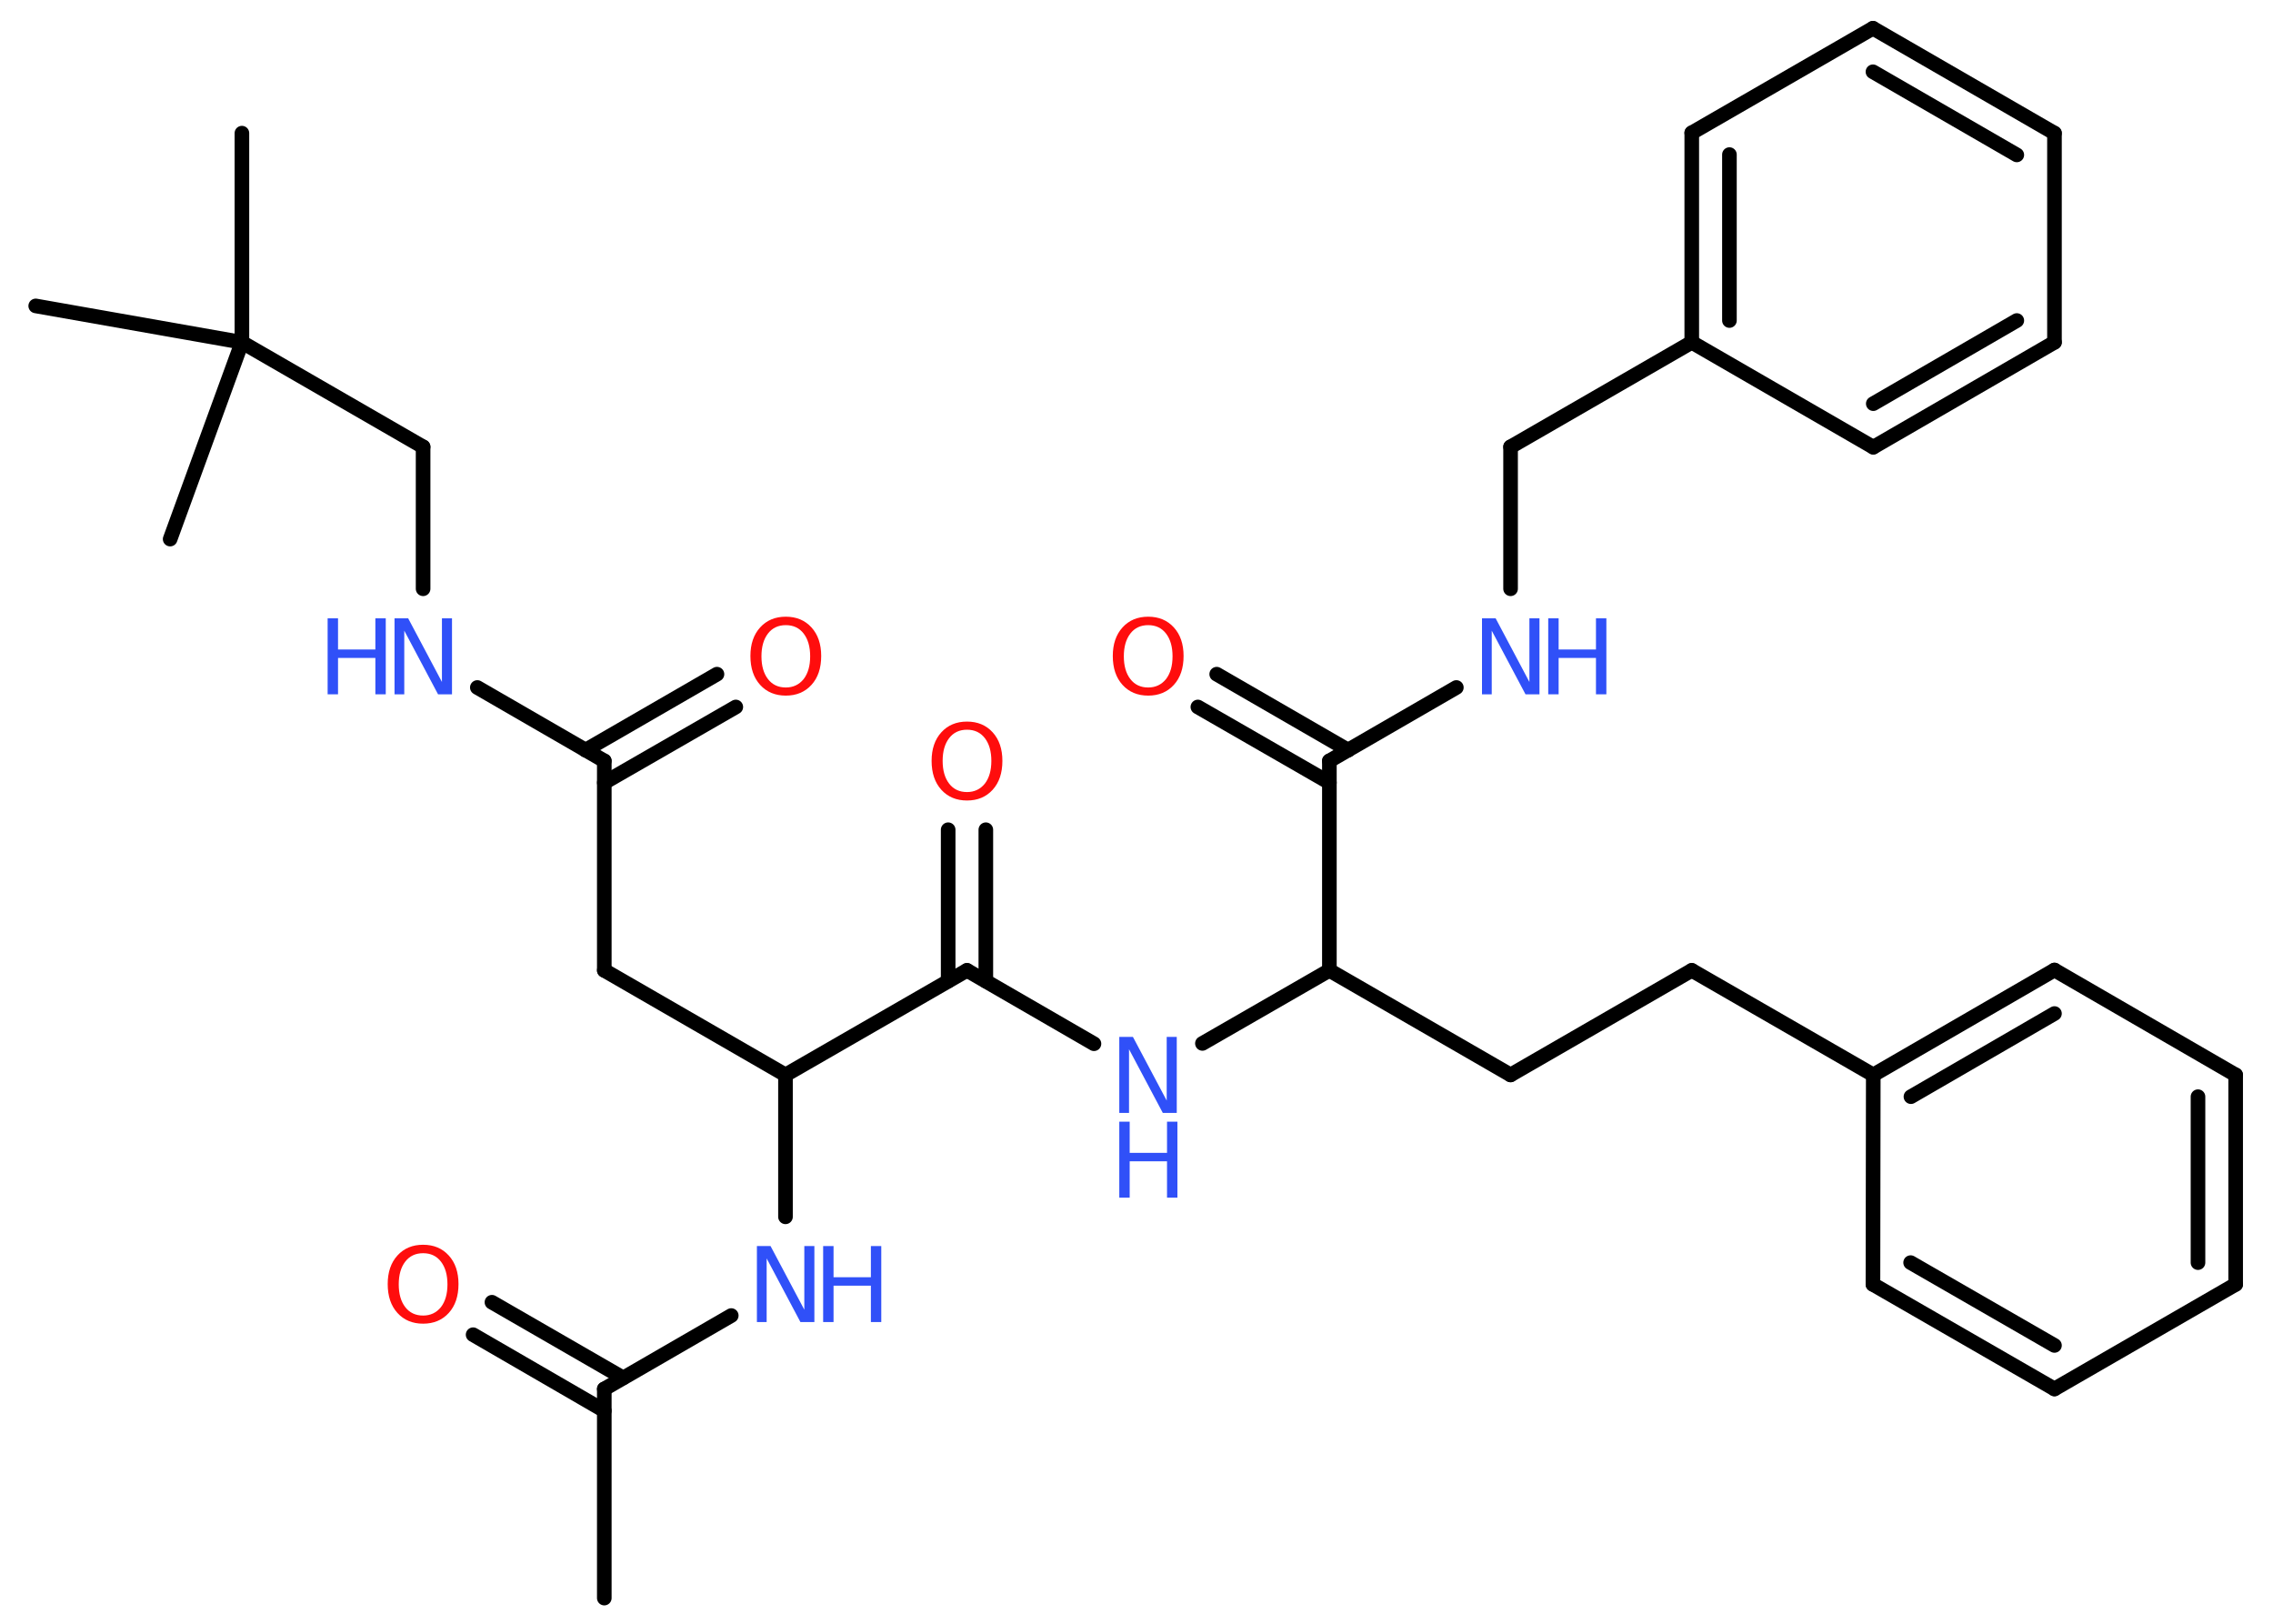 <?xml version='1.0' encoding='UTF-8'?>
<!DOCTYPE svg PUBLIC "-//W3C//DTD SVG 1.1//EN" "http://www.w3.org/Graphics/SVG/1.1/DTD/svg11.dtd">
<svg version='1.2' xmlns='http://www.w3.org/2000/svg' xmlns:xlink='http://www.w3.org/1999/xlink' width='70.0mm' height='50.0mm' viewBox='0 0 70.0 50.0'>
  <desc>Generated by the Chemistry Development Kit (http://github.com/cdk)</desc>
  <g stroke-linecap='round' stroke-linejoin='round' stroke='#000000' stroke-width='.45' fill='#3050F8'>
    <rect x='.0' y='.0' width='70.0' height='50.0' fill='#FFFFFF' stroke='none'/>
    <g id='mol1' class='mol'>
      <line id='mol1bnd1' class='bond' x1='18.61' y1='49.21' x2='18.61' y2='42.77'/>
      <g id='mol1bnd2' class='bond'>
        <line x1='18.61' y1='43.44' x2='14.57' y2='41.1'/>
        <line x1='19.19' y1='42.43' x2='15.15' y2='40.1'/>
      </g>
      <line id='mol1bnd3' class='bond' x1='18.61' y1='42.77' x2='22.52' y2='40.51'/>
      <line id='mol1bnd4' class='bond' x1='24.19' y1='37.47' x2='24.19' y2='33.1'/>
      <line id='mol1bnd5' class='bond' x1='24.19' y1='33.1' x2='18.61' y2='29.88'/>
      <line id='mol1bnd6' class='bond' x1='18.61' y1='29.88' x2='18.61' y2='23.43'/>
      <g id='mol1bnd7' class='bond'>
        <line x1='18.03' y1='23.1' x2='22.08' y2='20.76'/>
        <line x1='18.61' y1='24.1' x2='22.66' y2='21.77'/>
      </g>
      <line id='mol1bnd8' class='bond' x1='18.61' y1='23.43' x2='14.7' y2='21.17'/>
      <line id='mol1bnd9' class='bond' x1='13.03' y1='18.13' x2='13.03' y2='13.76'/>
      <line id='mol1bnd10' class='bond' x1='13.03' y1='13.76' x2='7.45' y2='10.54'/>
      <line id='mol1bnd11' class='bond' x1='7.45' y1='10.54' x2='7.45' y2='4.1'/>
      <line id='mol1bnd12' class='bond' x1='7.45' y1='10.54' x2='5.24' y2='16.6'/>
      <line id='mol1bnd13' class='bond' x1='7.45' y1='10.54' x2='1.1' y2='9.42'/>
      <line id='mol1bnd14' class='bond' x1='24.19' y1='33.1' x2='29.78' y2='29.88'/>
      <g id='mol1bnd15' class='bond'>
        <line x1='29.2' y1='30.21' x2='29.2' y2='25.55'/>
        <line x1='30.36' y1='30.21' x2='30.36' y2='25.55'/>
      </g>
      <line id='mol1bnd16' class='bond' x1='29.78' y1='29.88' x2='33.69' y2='32.14'/>
      <line id='mol1bnd17' class='bond' x1='37.03' y1='32.13' x2='40.94' y2='29.88'/>
      <line id='mol1bnd18' class='bond' x1='40.94' y1='29.88' x2='46.52' y2='33.1'/>
      <line id='mol1bnd19' class='bond' x1='46.52' y1='33.1' x2='52.1' y2='29.88'/>
      <line id='mol1bnd20' class='bond' x1='52.1' y1='29.88' x2='57.69' y2='33.1'/>
      <g id='mol1bnd21' class='bond'>
        <line x1='63.27' y1='29.87' x2='57.69' y2='33.1'/>
        <line x1='63.27' y1='31.21' x2='58.85' y2='33.77'/>
      </g>
      <line id='mol1bnd22' class='bond' x1='63.27' y1='29.87' x2='68.85' y2='33.1'/>
      <g id='mol1bnd23' class='bond'>
        <line x1='68.85' y1='39.55' x2='68.85' y2='33.1'/>
        <line x1='67.69' y1='38.88' x2='67.69' y2='33.77'/>
      </g>
      <line id='mol1bnd24' class='bond' x1='68.85' y1='39.55' x2='63.27' y2='42.77'/>
      <g id='mol1bnd25' class='bond'>
        <line x1='57.68' y1='39.55' x2='63.27' y2='42.77'/>
        <line x1='58.84' y1='38.88' x2='63.27' y2='41.43'/>
      </g>
      <line id='mol1bnd26' class='bond' x1='57.69' y1='33.1' x2='57.68' y2='39.55'/>
      <line id='mol1bnd27' class='bond' x1='40.94' y1='29.88' x2='40.94' y2='23.43'/>
      <g id='mol1bnd28' class='bond'>
        <line x1='40.94' y1='24.1' x2='36.89' y2='21.77'/>
        <line x1='41.52' y1='23.1' x2='37.47' y2='20.76'/>
      </g>
      <line id='mol1bnd29' class='bond' x1='40.94' y1='23.43' x2='44.85' y2='21.17'/>
      <line id='mol1bnd30' class='bond' x1='46.52' y1='18.13' x2='46.52' y2='13.76'/>
      <line id='mol1bnd31' class='bond' x1='46.52' y1='13.76' x2='52.1' y2='10.54'/>
      <g id='mol1bnd32' class='bond'>
        <line x1='52.1' y1='4.09' x2='52.1' y2='10.54'/>
        <line x1='53.26' y1='4.76' x2='53.26' y2='9.87'/>
      </g>
      <line id='mol1bnd33' class='bond' x1='52.1' y1='4.09' x2='57.68' y2='.87'/>
      <g id='mol1bnd34' class='bond'>
        <line x1='63.27' y1='4.1' x2='57.68' y2='.87'/>
        <line x1='62.11' y1='4.77' x2='57.68' y2='2.21'/>
      </g>
      <line id='mol1bnd35' class='bond' x1='63.27' y1='4.1' x2='63.27' y2='10.54'/>
      <g id='mol1bnd36' class='bond'>
        <line x1='57.69' y1='13.77' x2='63.27' y2='10.54'/>
        <line x1='57.69' y1='12.43' x2='62.11' y2='9.87'/>
      </g>
      <line id='mol1bnd37' class='bond' x1='52.1' y1='10.54' x2='57.69' y2='13.77'/>
      <path id='mol1atm3' class='atom' d='M13.03 38.59q-.35 .0 -.55 .26q-.2 .26 -.2 .7q.0 .44 .2 .7q.2 .26 .55 .26q.34 .0 .55 -.26q.2 -.26 .2 -.7q.0 -.44 -.2 -.7q-.2 -.26 -.55 -.26zM13.03 38.33q.49 .0 .79 .33q.3 .33 .3 .88q.0 .56 -.3 .89q-.3 .33 -.79 .33q-.49 .0 -.79 -.33q-.3 -.33 -.3 -.89q.0 -.55 .3 -.88q.3 -.33 .79 -.33z' stroke='none' fill='#FF0D0D'/>
      <g id='mol1atm4' class='atom'>
        <path d='M23.31 38.37h.42l1.04 1.96v-1.96h.31v2.34h-.43l-1.04 -1.96v1.96h-.3v-2.34z' stroke='none'/>
        <path d='M25.35 38.37h.32v.96h1.15v-.96h.32v2.34h-.32v-1.12h-1.15v1.12h-.32v-2.34z' stroke='none'/>
      </g>
      <path id='mol1atm8' class='atom' d='M24.2 19.25q-.35 .0 -.55 .26q-.2 .26 -.2 .7q.0 .44 .2 .7q.2 .26 .55 .26q.34 .0 .55 -.26q.2 -.26 .2 -.7q.0 -.44 -.2 -.7q-.2 -.26 -.55 -.26zM24.2 18.99q.49 .0 .79 .33q.3 .33 .3 .88q.0 .56 -.3 .89q-.3 .33 -.79 .33q-.49 .0 -.79 -.33q-.3 -.33 -.3 -.89q.0 -.55 .3 -.88q.3 -.33 .79 -.33z' stroke='none' fill='#FF0D0D'/>
      <g id='mol1atm9' class='atom'>
        <path d='M12.15 19.04h.42l1.04 1.96v-1.96h.31v2.34h-.43l-1.04 -1.96v1.96h-.3v-2.34z' stroke='none'/>
        <path d='M10.09 19.04h.32v.96h1.15v-.96h.32v2.34h-.32v-1.12h-1.15v1.12h-.32v-2.34z' stroke='none'/>
      </g>
      <path id='mol1atm16' class='atom' d='M29.78 22.47q-.35 .0 -.55 .26q-.2 .26 -.2 .7q.0 .44 .2 .7q.2 .26 .55 .26q.34 .0 .55 -.26q.2 -.26 .2 -.7q.0 -.44 -.2 -.7q-.2 -.26 -.55 -.26zM29.78 22.22q.49 .0 .79 .33q.3 .33 .3 .88q.0 .56 -.3 .89q-.3 .33 -.79 .33q-.49 .0 -.79 -.33q-.3 -.33 -.3 -.89q.0 -.55 .3 -.88q.3 -.33 .79 -.33z' stroke='none' fill='#FF0D0D'/>
      <g id='mol1atm17' class='atom'>
        <path d='M34.47 31.93h.42l1.04 1.96v-1.96h.31v2.34h-.43l-1.04 -1.96v1.96h-.3v-2.34z' stroke='none'/>
        <path d='M34.47 34.54h.32v.96h1.15v-.96h.32v2.34h-.32v-1.12h-1.15v1.12h-.32v-2.34z' stroke='none'/>
      </g>
      <path id='mol1atm28' class='atom' d='M35.36 19.25q-.35 .0 -.55 .26q-.2 .26 -.2 .7q.0 .44 .2 .7q.2 .26 .55 .26q.34 .0 .55 -.26q.2 -.26 .2 -.7q.0 -.44 -.2 -.7q-.2 -.26 -.55 -.26zM35.36 18.99q.49 .0 .79 .33q.3 .33 .3 .88q.0 .56 -.3 .89q-.3 .33 -.79 .33q-.49 .0 -.79 -.33q-.3 -.33 -.3 -.89q.0 -.55 .3 -.88q.3 -.33 .79 -.33z' stroke='none' fill='#FF0D0D'/>
      <g id='mol1atm29' class='atom'>
        <path d='M45.64 19.04h.42l1.04 1.96v-1.96h.31v2.34h-.43l-1.04 -1.96v1.96h-.3v-2.34z' stroke='none'/>
        <path d='M47.68 19.04h.32v.96h1.15v-.96h.32v2.34h-.32v-1.12h-1.15v1.12h-.32v-2.34z' stroke='none'/>
      </g>
    </g>
  </g>
</svg>
